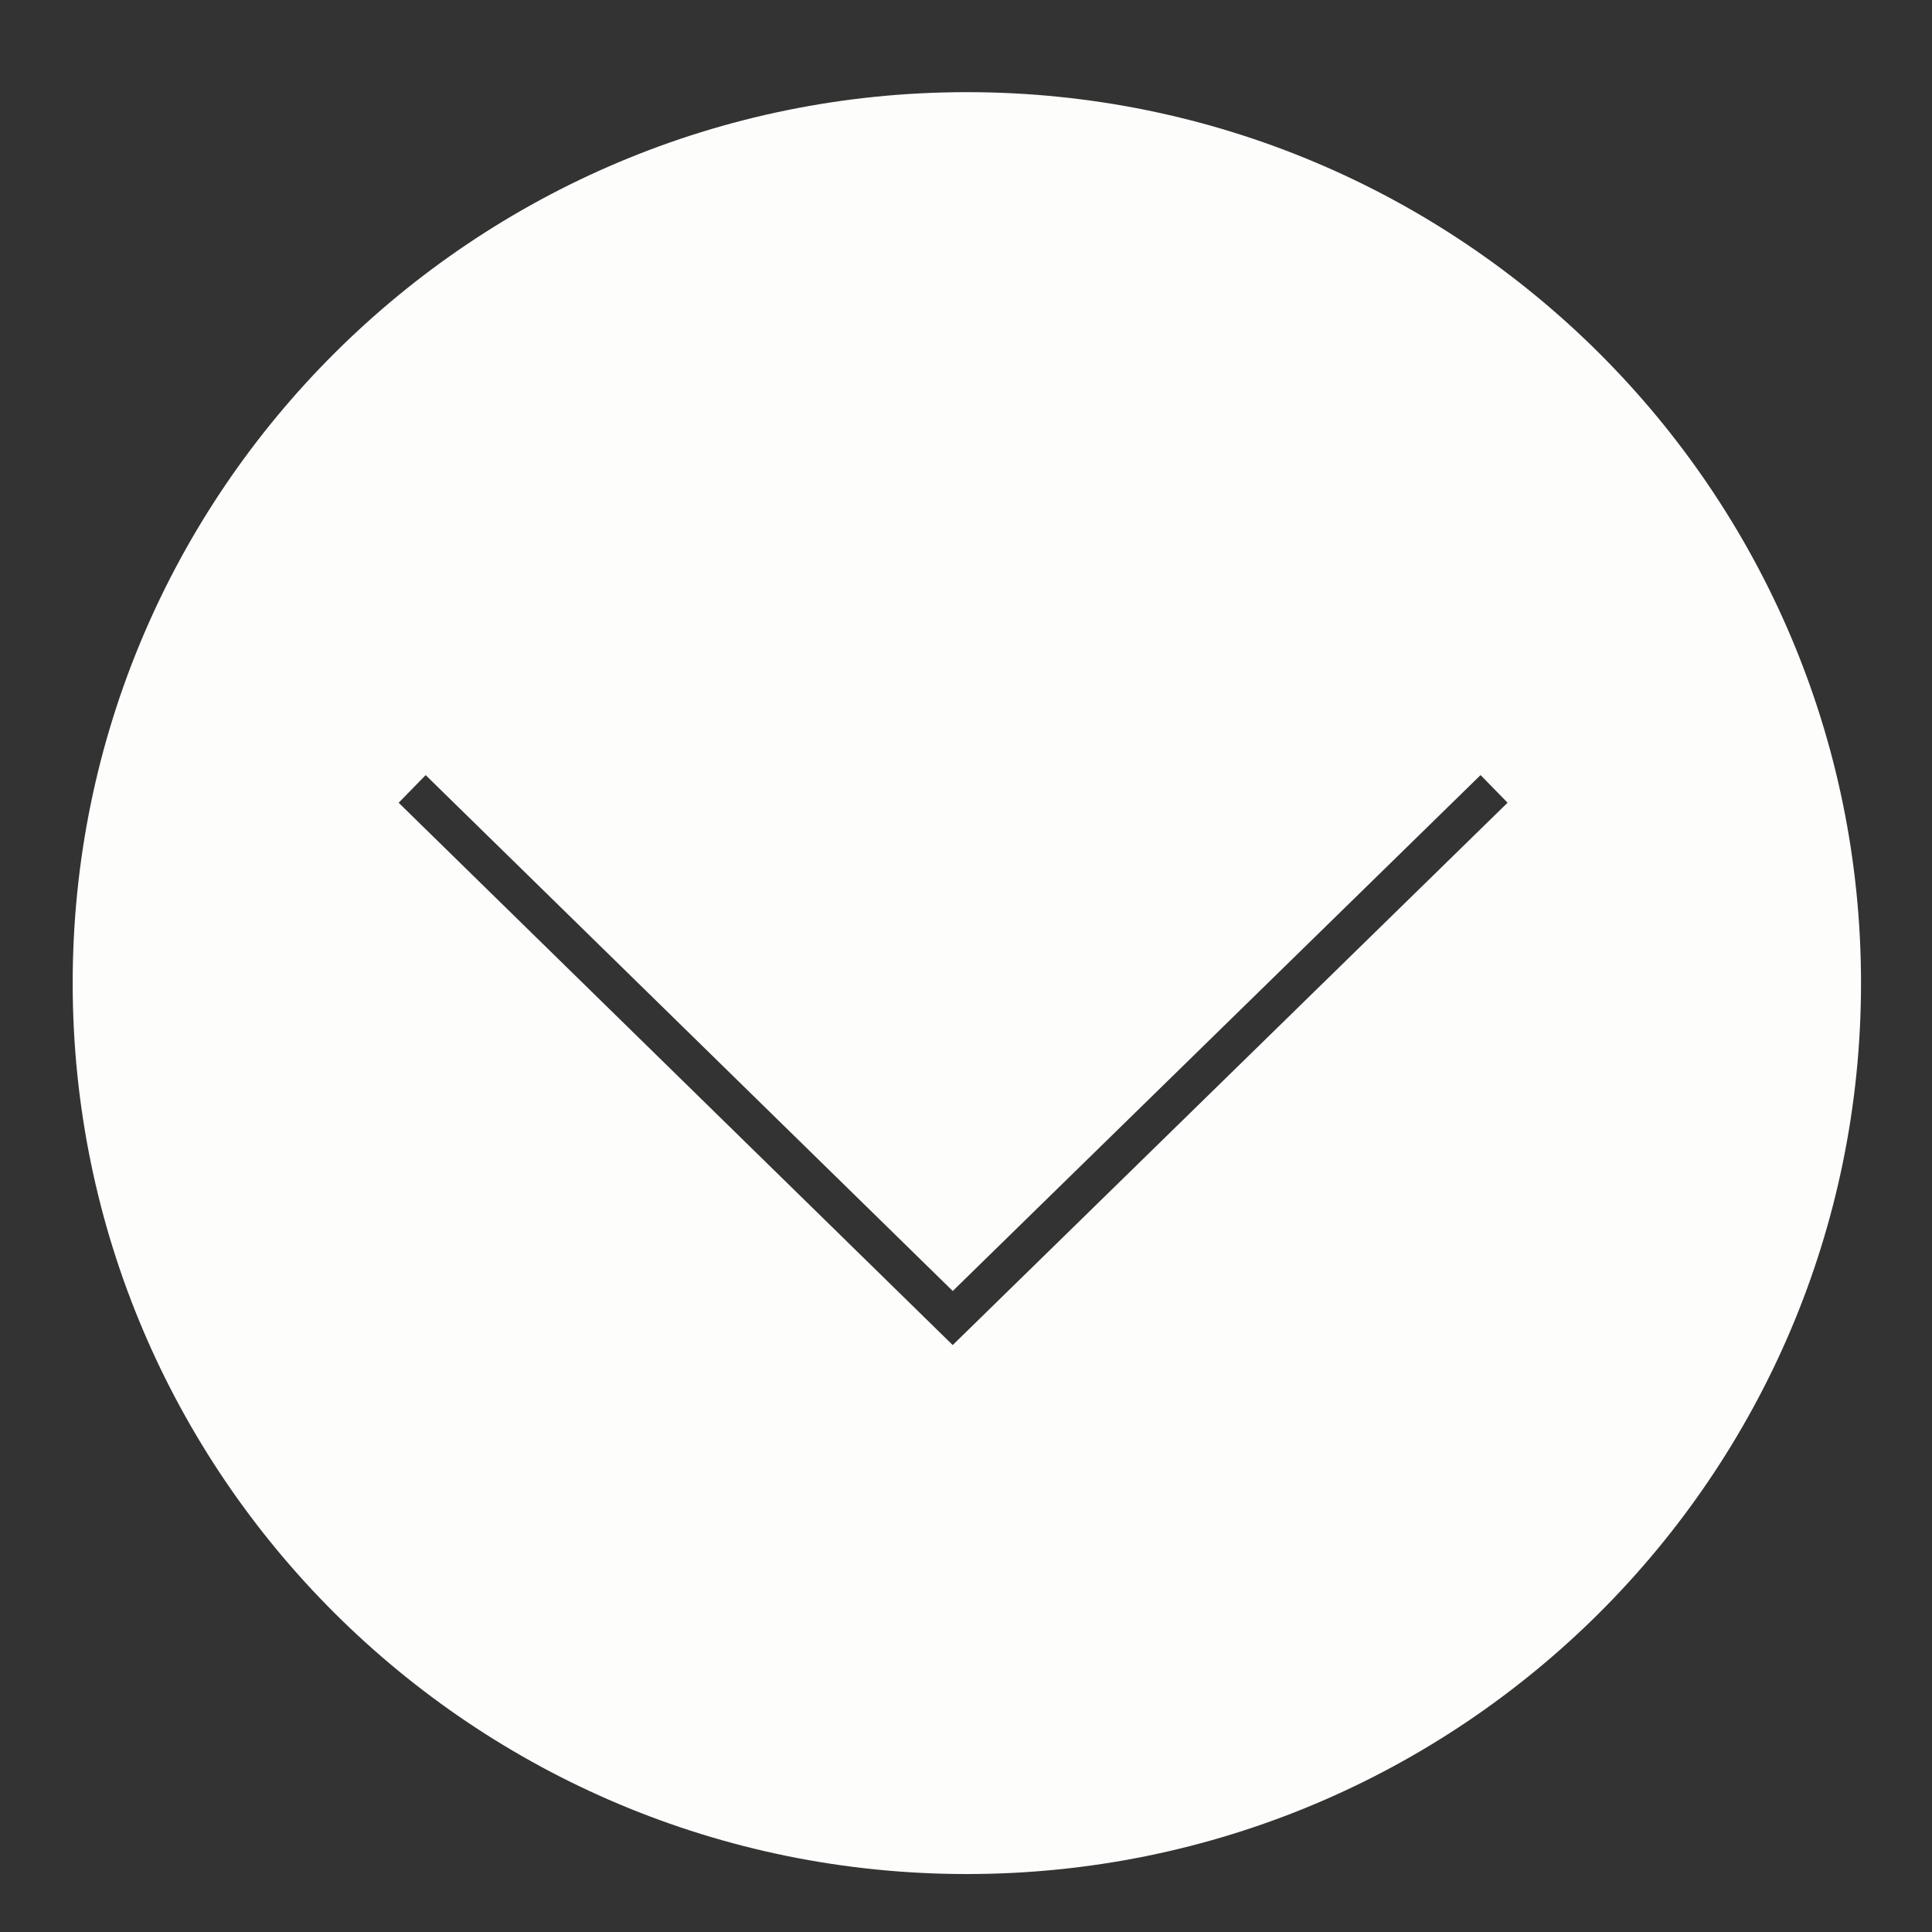 <?xml version="1.0" encoding="iso-8859-1"?>
<!-- Generator: Adobe Illustrator 16.0.4, SVG Export Plug-In . SVG Version: 6.00 Build 0)  -->
<!DOCTYPE svg PUBLIC "-//W3C//DTD SVG 1.1//EN" "http://www.w3.org/Graphics/SVG/1.1/DTD/svg11.dtd">
<svg version="1.1" id="Calque_2" xmlns="http://www.w3.org/2000/svg" xmlns:xlink="http://www.w3.org/1999/xlink" x="0px" y="0px"
	 width="50px" height="50px" viewBox="0 0 50 50" style="enable-background:new 0 0 50 50;" xml:space="preserve">
<rect x="0" y="0" width="50" height="50" fill="#333333" stroke="none"/>
<path style="fill:#FDFDFC;" d="M25.022,48.5c-12.78,0-23.141-10.323-23.141-23.058c0-12.733,10.361-23.057,23.141-23.057
	s23.141,10.323,23.141,23.057C48.163,38.177,37.803,48.5,25.022,48.5z M39.016,20.774l-0.699-0.715l-13.66,13.352L11.016,20.06
	l-0.699,0.715L24.656,34.81L39.016,20.774z"/>
<polyline style="display:none;fill:none;stroke:#000000;stroke-miterlimit:10;" points="10.667,20.417 24.656,34.11 38.666,20.417 
	"/>
<g>
</g>
<g>
</g>
<g>
</g>
<g>
</g>
<g>
</g>
<g>
</g>
<g>
</g>
<g>
</g>
<g>
</g>
<g>
</g>
<g>
</g>
<g>
</g>
<g>
</g>
<g>
</g>
<g>
</g>
</svg>
